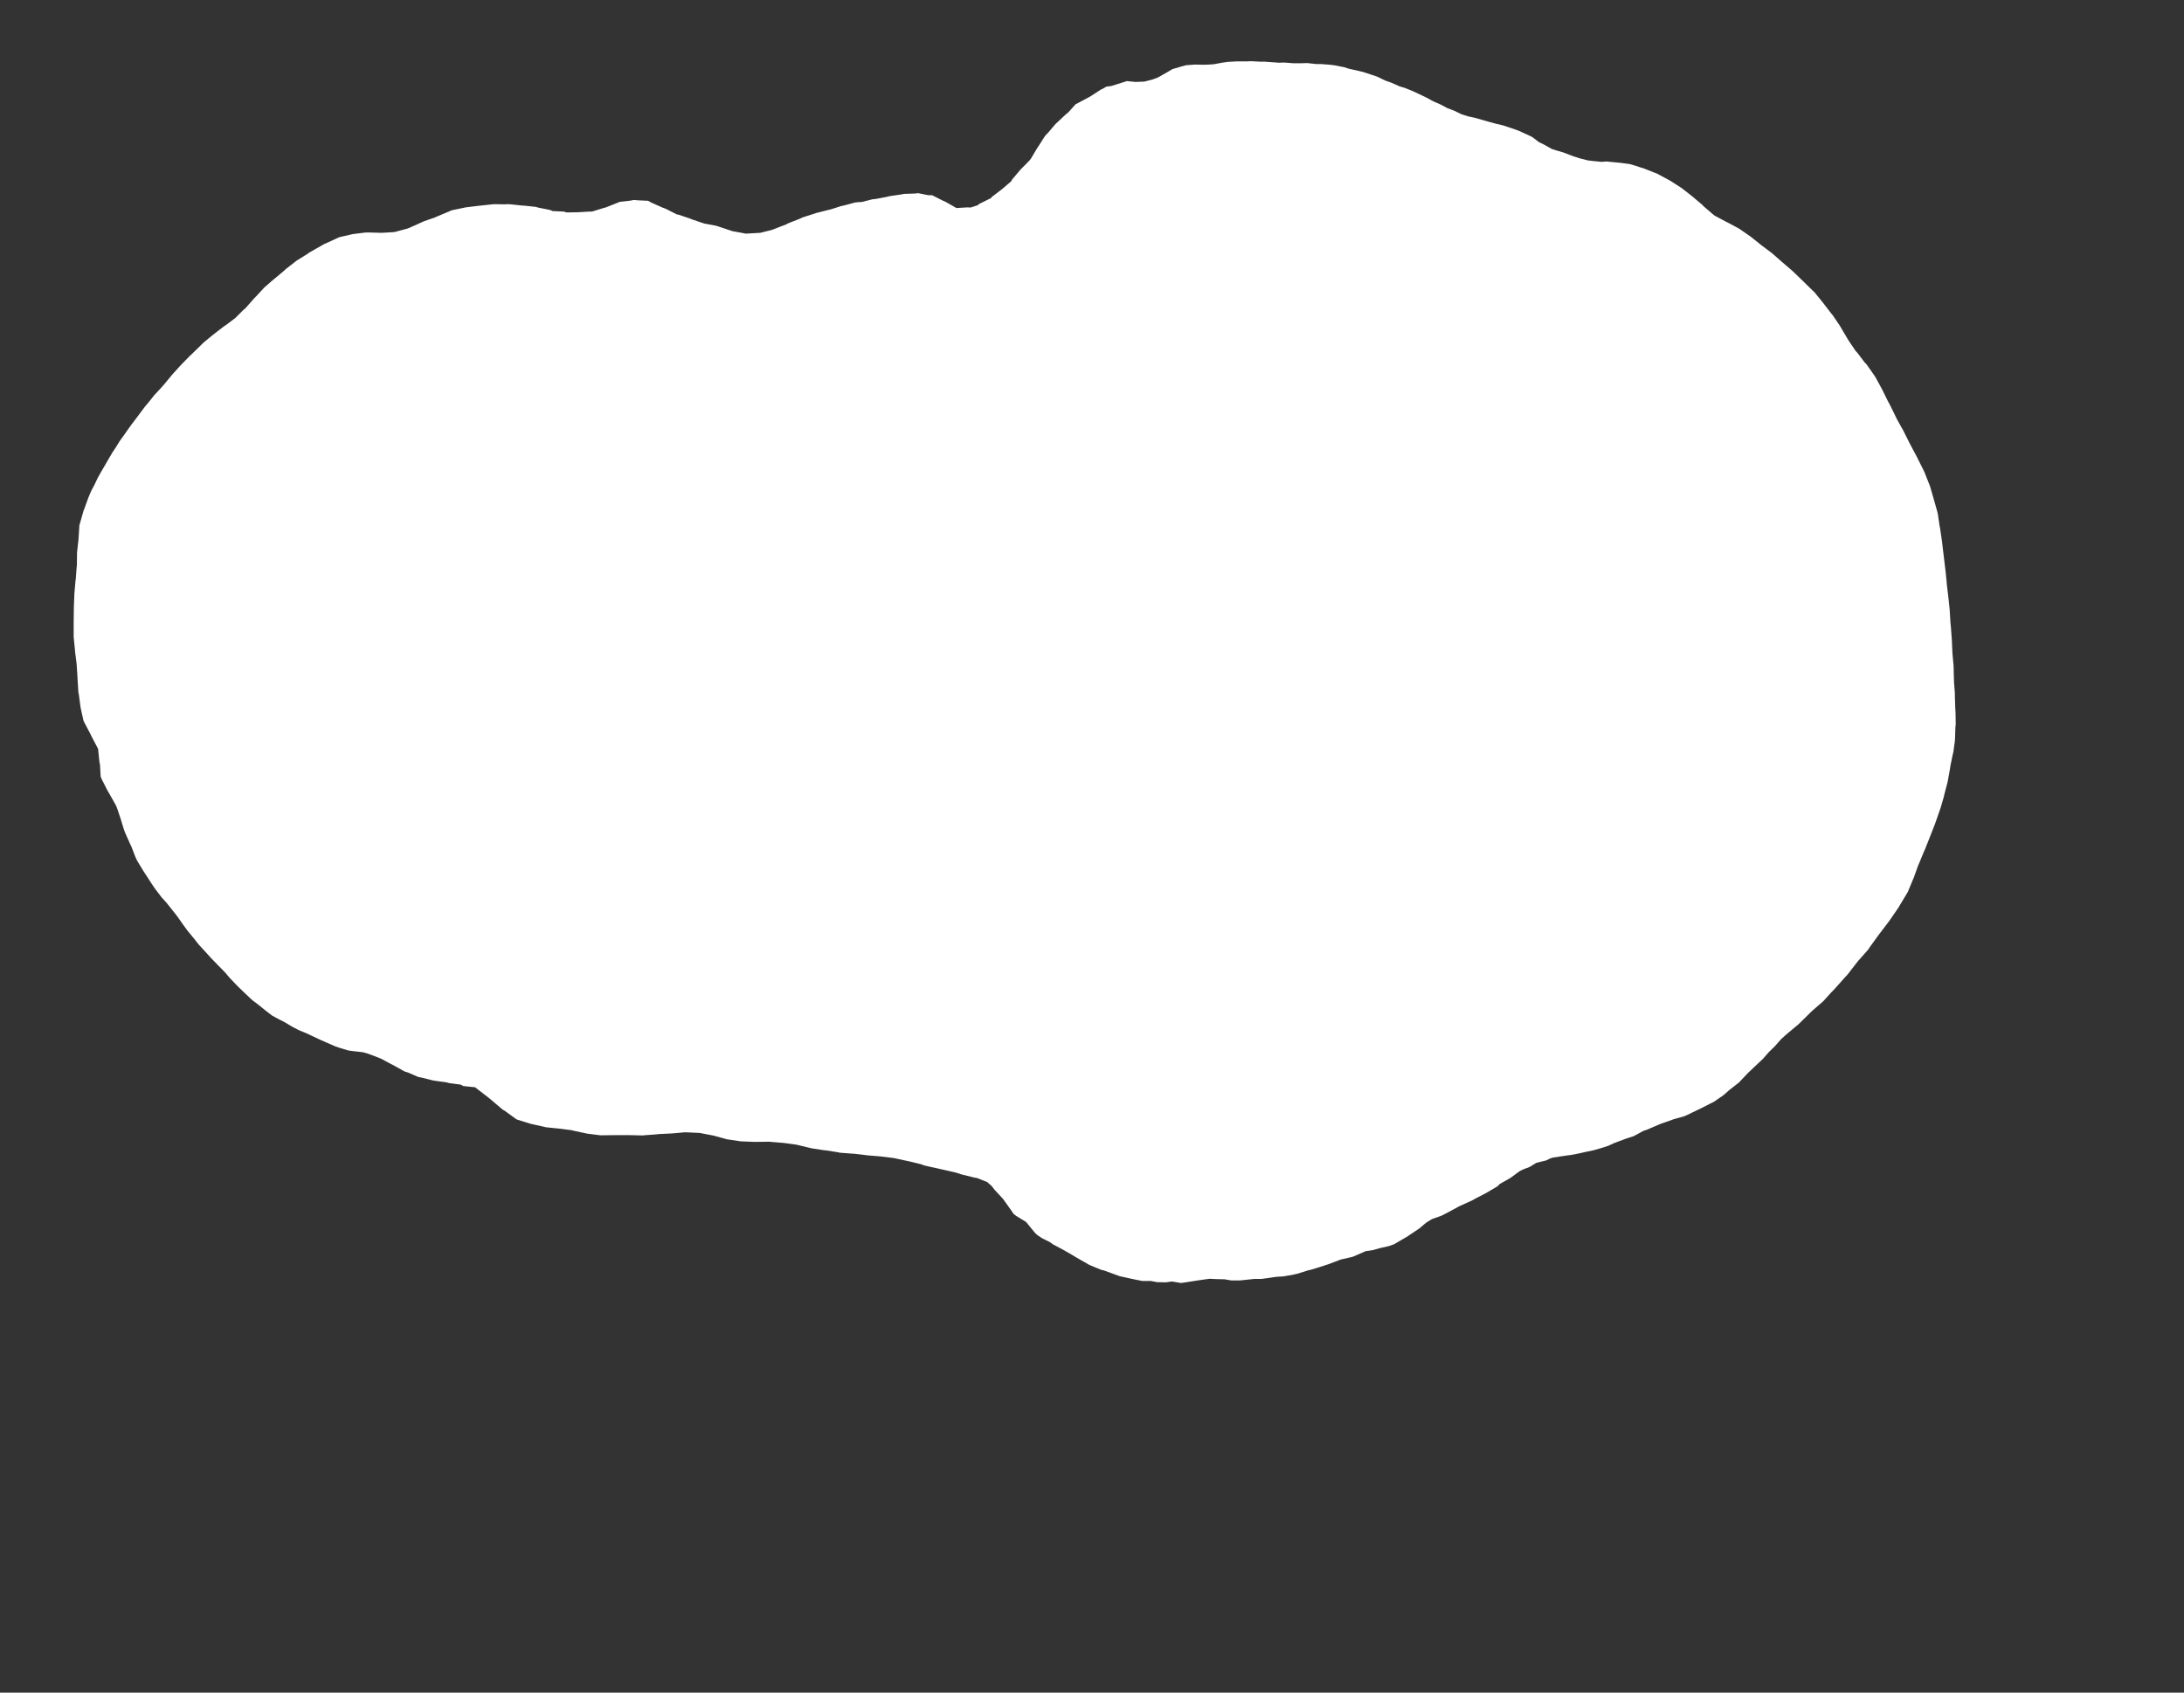 <svg width="12.954" height="10.04">
<rect width="100%" height="100%" fill="#333333" stroke="none"/>
<polygon type="contour" points="7.476,0.366 7.504,0.366 7.558,0.37 7.587,0.372 7.616,0.371 7.67,0.375 7.725,0.375 7.753,0.374 7.808,0.38 7.836,0.38 7.889,0.384 7.919,0.388 7.974,0.399 8.002,0.408 8.056,0.42 8.085,0.427 8.134,0.443 8.167,0.454 8.217,0.478 8.251,0.49 8.301,0.512 8.334,0.522 8.381,0.541 8.417,0.558 8.463,0.58 8.501,0.601 8.545,0.62 8.584,0.641 8.626,0.657 8.667,0.677 8.707,0.69 8.749,0.699 8.787,0.71 8.833,0.723 8.873,0.734 8.916,0.744 8.976,0.764 9.009,0.776 9.055,0.797 9.087,0.812 9.128,0.843 9.159,0.858 9.205,0.884 9.237,0.894 9.269,0.903 9.332,0.927 9.366,0.938 9.416,0.951 9.448,0.955 9.499,0.96 9.53,0.958 9.582,0.963 9.613,0.966 9.665,0.973 9.694,0.981 9.733,0.994 9.753,1 9.76,1.003 9.831,1.031 9.838,1.035 9.905,1.071 9.969,1.112 9.975,1.116 10.034,1.162 10.04,1.167 10.098,1.216 10.103,1.222 10.16,1.271 10.167,1.277 10.174,1.281 10.241,1.317 10.248,1.32 10.315,1.356 10.377,1.399 10.383,1.403 10.443,1.451 10.448,1.455 10.508,1.5 10.514,1.505 10.571,1.555 10.577,1.56 10.634,1.609 10.64,1.615 10.696,1.669 10.701,1.674 10.754,1.726 10.761,1.732 10.81,1.792 10.816,1.8 10.863,1.861 10.87,1.869 10.912,1.931 10.919,1.943 10.958,2.009 10.966,2.022 11.006,2.081 11.017,2.093 11.06,2.15 11.071,2.161 11.111,2.218 11.122,2.234 11.156,2.296 11.166,2.315 11.198,2.38 11.209,2.4 11.24,2.463 11.252,2.488 11.28,2.538 11.287,2.55 11.321,2.618 11.328,2.632 11.368,2.707 11.372,2.715 11.409,2.789 11.414,2.799 11.442,2.87 11.447,2.882 11.467,2.951 11.471,2.965 11.491,3.036 11.494,3.049 11.504,3.118 11.507,3.132 11.517,3.2 11.519,3.215 11.527,3.283 11.529,3.298 11.537,3.366 11.539,3.381 11.546,3.449 11.547,3.464 11.555,3.532 11.557,3.548 11.564,3.615 11.565,3.631 11.569,3.697 11.571,3.714 11.576,3.781 11.577,3.797 11.58,3.863 11.581,3.88 11.587,3.946 11.588,3.964 11.588,3.981 11.59,4.047 11.595,4.113 11.595,4.13 11.597,4.195 11.598,4.213 11.599,4.23 11.6,4.296 11.598,4.313 11.596,4.379 11.595,4.395 11.586,4.461 11.582,4.477 11.568,4.545 11.566,4.56 11.554,4.627 11.551,4.642 11.533,4.71 11.53,4.724 11.51,4.793 11.506,4.804 11.481,4.876 11.477,4.887 11.449,4.959 11.445,4.969 11.416,5.042 11.412,5.05 11.381,5.125 11.378,5.131 11.35,5.209 11.348,5.213 11.316,5.29 11.315,5.292 11.265,5.375 11.265,5.376 11.253,5.394 11.211,5.455 11.21,5.457 11.15,5.536 11.146,5.541 11.088,5.621 11.082,5.631 11.021,5.7 11.013,5.71 10.958,5.781 10.944,5.796 10.887,5.86 10.872,5.876 10.863,5.885 10.814,5.939 10.746,5.998 10.741,6.003 10.737,6.007 10.669,6.074 10.614,6.12 10.595,6.136 10.565,6.163 10.526,6.207 10.493,6.239 10.456,6.281 10.405,6.329 10.384,6.349 10.37,6.362 10.314,6.421 10.254,6.468 10.242,6.479 10.221,6.497 10.166,6.535 10.142,6.547 10.089,6.574 10.041,6.597 10.01,6.612 9.99,6.621 9.929,6.638 9.85,6.666 9.848,6.667 9.847,6.667 9.768,6.701 9.747,6.708 9.69,6.739 9.647,6.753 9.609,6.767 9.572,6.781 9.54,6.796 9.503,6.808 9.451,6.823 9.403,6.833 9.367,6.841 9.363,6.842 9.316,6.851 9.298,6.853 9.211,6.866 9.195,6.871 9.171,6.883 9.113,6.897 9.072,6.922 9.035,6.936 9.013,6.947 8.96,6.986 8.941,6.997 8.895,7.023 8.884,7.035 8.861,7.049 8.808,7.08 8.757,7.106 8.73,7.121 8.655,7.155 8.651,7.157 8.639,7.164 8.573,7.199 8.552,7.21 8.493,7.231 8.458,7.253 8.419,7.286 8.352,7.331 8.346,7.335 8.344,7.337 8.341,7.338 8.267,7.381 8.238,7.391 8.185,7.403 8.143,7.415 8.101,7.421 8.048,7.444 8.022,7.455 7.952,7.471 7.939,7.476 7.881,7.498 7.859,7.505 7.854,7.507 7.777,7.531 7.759,7.535 7.695,7.555 7.664,7.562 7.611,7.571 7.573,7.573 7.525,7.58 7.481,7.586 7.438,7.586 7.392,7.591 7.353,7.595 7.304,7.595 7.263,7.588 7.218,7.587 7.174,7.585 7.13,7.591 7.09,7.597 7.039,7.605 7.005,7.61 6.951,7.601 6.916,7.606 6.863,7.605 6.826,7.598 6.776,7.598 6.735,7.59 6.693,7.581 6.643,7.57 6.612,7.559 6.546,7.535 6.532,7.532 6.471,7.507 6.454,7.499 6.448,7.495 6.383,7.458 6.35,7.438 6.304,7.412 6.244,7.38 6.228,7.368 6.18,7.344 6.152,7.325 6.139,7.313 6.086,7.248 6.027,7.212 6.012,7.2 5.997,7.178 5.949,7.111 5.9,7.058 5.882,7.035 5.855,7.011 5.794,6.987 5.78,6.985 5.703,6.966 5.669,6.955 5.608,6.941 5.509,6.919 5.478,6.912 5.468,6.907 5.395,6.889 5.385,6.887 5.311,6.871 5.302,6.869 5.228,6.86 5.22,6.859 5.146,6.853 5.139,6.852 5.063,6.843 5.057,6.843 4.979,6.837 4.973,6.835 4.896,6.823 4.891,6.823 4.813,6.811 4.809,6.81 4.73,6.791 4.727,6.79 4.647,6.779 4.644,6.779 4.561,6.772 4.48,6.773 4.477,6.773 4.397,6.77 4.395,6.77 4.314,6.758 4.313,6.758 4.288,6.751 4.233,6.736 4.151,6.72 4.064,6.716 3.984,6.723 3.982,6.723 3.901,6.727 3.898,6.728 3.818,6.734 3.815,6.735 3.735,6.733 3.732,6.733 3.652,6.733 3.649,6.733 3.569,6.734 3.565,6.734 3.562,6.734 3.482,6.724 3.478,6.723 3.398,6.706 3.393,6.704 3.314,6.694 3.236,6.686 3.23,6.684 3.152,6.667 3.145,6.665 3.071,6.642 3.063,6.639 2.993,6.588 2.982,6.582 2.916,6.526 2.903,6.515 2.837,6.464 2.818,6.449 2.749,6.442 2.731,6.433 2.667,6.425 2.648,6.42 2.584,6.411 2.565,6.408 2.502,6.392 2.481,6.388 2.421,6.362 2.399,6.355 2.342,6.323 2.317,6.31 2.261,6.28 2.234,6.269 2.18,6.249 2.151,6.241 2.097,6.235 2.067,6.231 2.016,6.216 1.985,6.205 1.935,6.183 1.903,6.169 1.854,6.146 1.818,6.129 1.772,6.11 1.735,6.091 1.69,6.064 1.651,6.044 1.614,6.024 1.57,5.99 1.532,5.959 1.497,5.933 1.443,5.882 1.411,5.851 1.363,5.801 1.336,5.769 1.291,5.723 1.253,5.684 1.215,5.642 1.179,5.603 1.149,5.565 1.112,5.52 1.085,5.483 1.052,5.436 1.026,5.403 0.988,5.355 0.959,5.323 0.92,5.272 0.901,5.244 0.866,5.19 0.849,5.164 0.814,5.106 0.803,5.083 0.78,5.023 0.77,5.002 0.742,4.939 0.735,4.92 0.715,4.855 0.694,4.792 0.686,4.774 0.647,4.705 0.638,4.69 0.603,4.621 0.597,4.607 0.593,4.534 0.59,4.522 0.583,4.454 0.582,4.442 0.542,4.366 0.538,4.357 0.498,4.281 0.495,4.274 0.478,4.197 0.477,4.19 0.467,4.114 0.465,4.108 0.46,4.029 0.46,4.024 0.455,3.947 0.455,3.942 0.445,3.863 0.445,3.858 0.437,3.779 0.437,3.775 0.437,3.695 0.437,3.692 0.438,3.612 0.438,3.609 0.438,3.606 0.441,3.526 0.441,3.523 0.448,3.443 0.449,3.44 0.455,3.36 0.456,3.357 0.457,3.277 0.466,3.196 0.466,3.193 0.471,3.114 0.472,3.112 0.495,3.031 0.496,3.028 0.499,3.021 0.524,2.952 0.541,2.912 0.561,2.874 0.58,2.834 0.603,2.793 0.623,2.759 0.642,2.726 0.666,2.685 0.686,2.655 0.712,2.613 0.732,2.586 0.762,2.543 0.78,2.518 0.812,2.476 0.829,2.453 0.862,2.409 0.88,2.388 0.915,2.344 0.954,2.302 0.971,2.283 0.986,2.265 1.024,2.219 1.065,2.174 1.08,2.158 1.124,2.113 1.139,2.099 1.185,2.054 1.198,2.041 1.212,2.028 1.262,1.987 1.276,1.976 1.328,1.936 1.343,1.926 1.396,1.886 1.444,1.838 1.456,1.828 1.502,1.776 1.511,1.766 1.521,1.756 1.568,1.705 1.622,1.658 1.631,1.651 1.687,1.604 1.695,1.596 1.753,1.551 1.761,1.545 1.825,1.505 1.833,1.499 1.88,1.472 1.924,1.447 1.936,1.442 2.012,1.407 2.086,1.39 2.096,1.388 2.169,1.379 2.179,1.379 2.19,1.379 2.263,1.381 2.334,1.377 2.345,1.375 2.416,1.356 2.429,1.351 2.5,1.319 2.513,1.313 2.579,1.29 2.595,1.283 2.664,1.254 2.68,1.247 2.744,1.234 2.762,1.23 2.827,1.222 2.845,1.22 2.91,1.213 2.928,1.211 2.993,1.212 3.011,1.211 3.03,1.212 3.094,1.219 3.112,1.22 3.177,1.227 3.195,1.232 3.261,1.245 3.278,1.252 3.344,1.255 3.361,1.26 3.427,1.259 3.495,1.255 3.511,1.255 3.576,1.235 3.594,1.23 3.657,1.205 3.677,1.197 3.74,1.19 3.76,1.186 3.78,1.188 3.844,1.191 3.864,1.202 3.929,1.231 3.948,1.238 4.013,1.271 4.03,1.275 4.094,1.297 4.109,1.303 4.178,1.326 4.247,1.339 4.26,1.343 4.332,1.367 4.344,1.371 4.415,1.384 4.425,1.386 4.436,1.385 4.509,1.381 4.581,1.363 4.593,1.358 4.663,1.331 4.676,1.324 4.745,1.297 4.759,1.29 4.828,1.268 4.843,1.263 4.91,1.246 4.927,1.242 4.99,1.222 5.009,1.218 5.072,1.201 5.092,1.199 5.112,1.198 5.175,1.182 5.195,1.18 5.258,1.168 5.279,1.163 5.341,1.154 5.363,1.15 5.424,1.148 5.447,1.146 5.507,1.158 5.529,1.158 5.59,1.189 5.61,1.198 5.673,1.234 5.738,1.23 5.757,1.231 5.8,1.217 5.807,1.21 5.878,1.175 5.883,1.168 5.942,1.123 5.998,1.075 6.003,1.065 6.052,1.007 6.057,1.002 6.107,0.951 6.114,0.942 6.154,0.875 6.159,0.868 6.198,0.807 6.206,0.798 6.215,0.789 6.261,0.735 6.272,0.725 6.321,0.679 6.336,0.667 6.379,0.619 6.398,0.609 6.456,0.578 6.475,0.567 6.527,0.533 6.545,0.524 6.562,0.514 6.592,0.51 6.684,0.481 6.734,0.486 6.788,0.484 6.837,0.471 6.867,0.46 6.922,0.429 6.954,0.41 7.005,0.395 7.034,0.387 7.088,0.383 7.143,0.384 7.171,0.383 7.199,0.381 7.254,0.371 7.283,0.367 7.337,0.364 7.394,0.364 7.421,0.363" style="fill: white" />
</svg>
